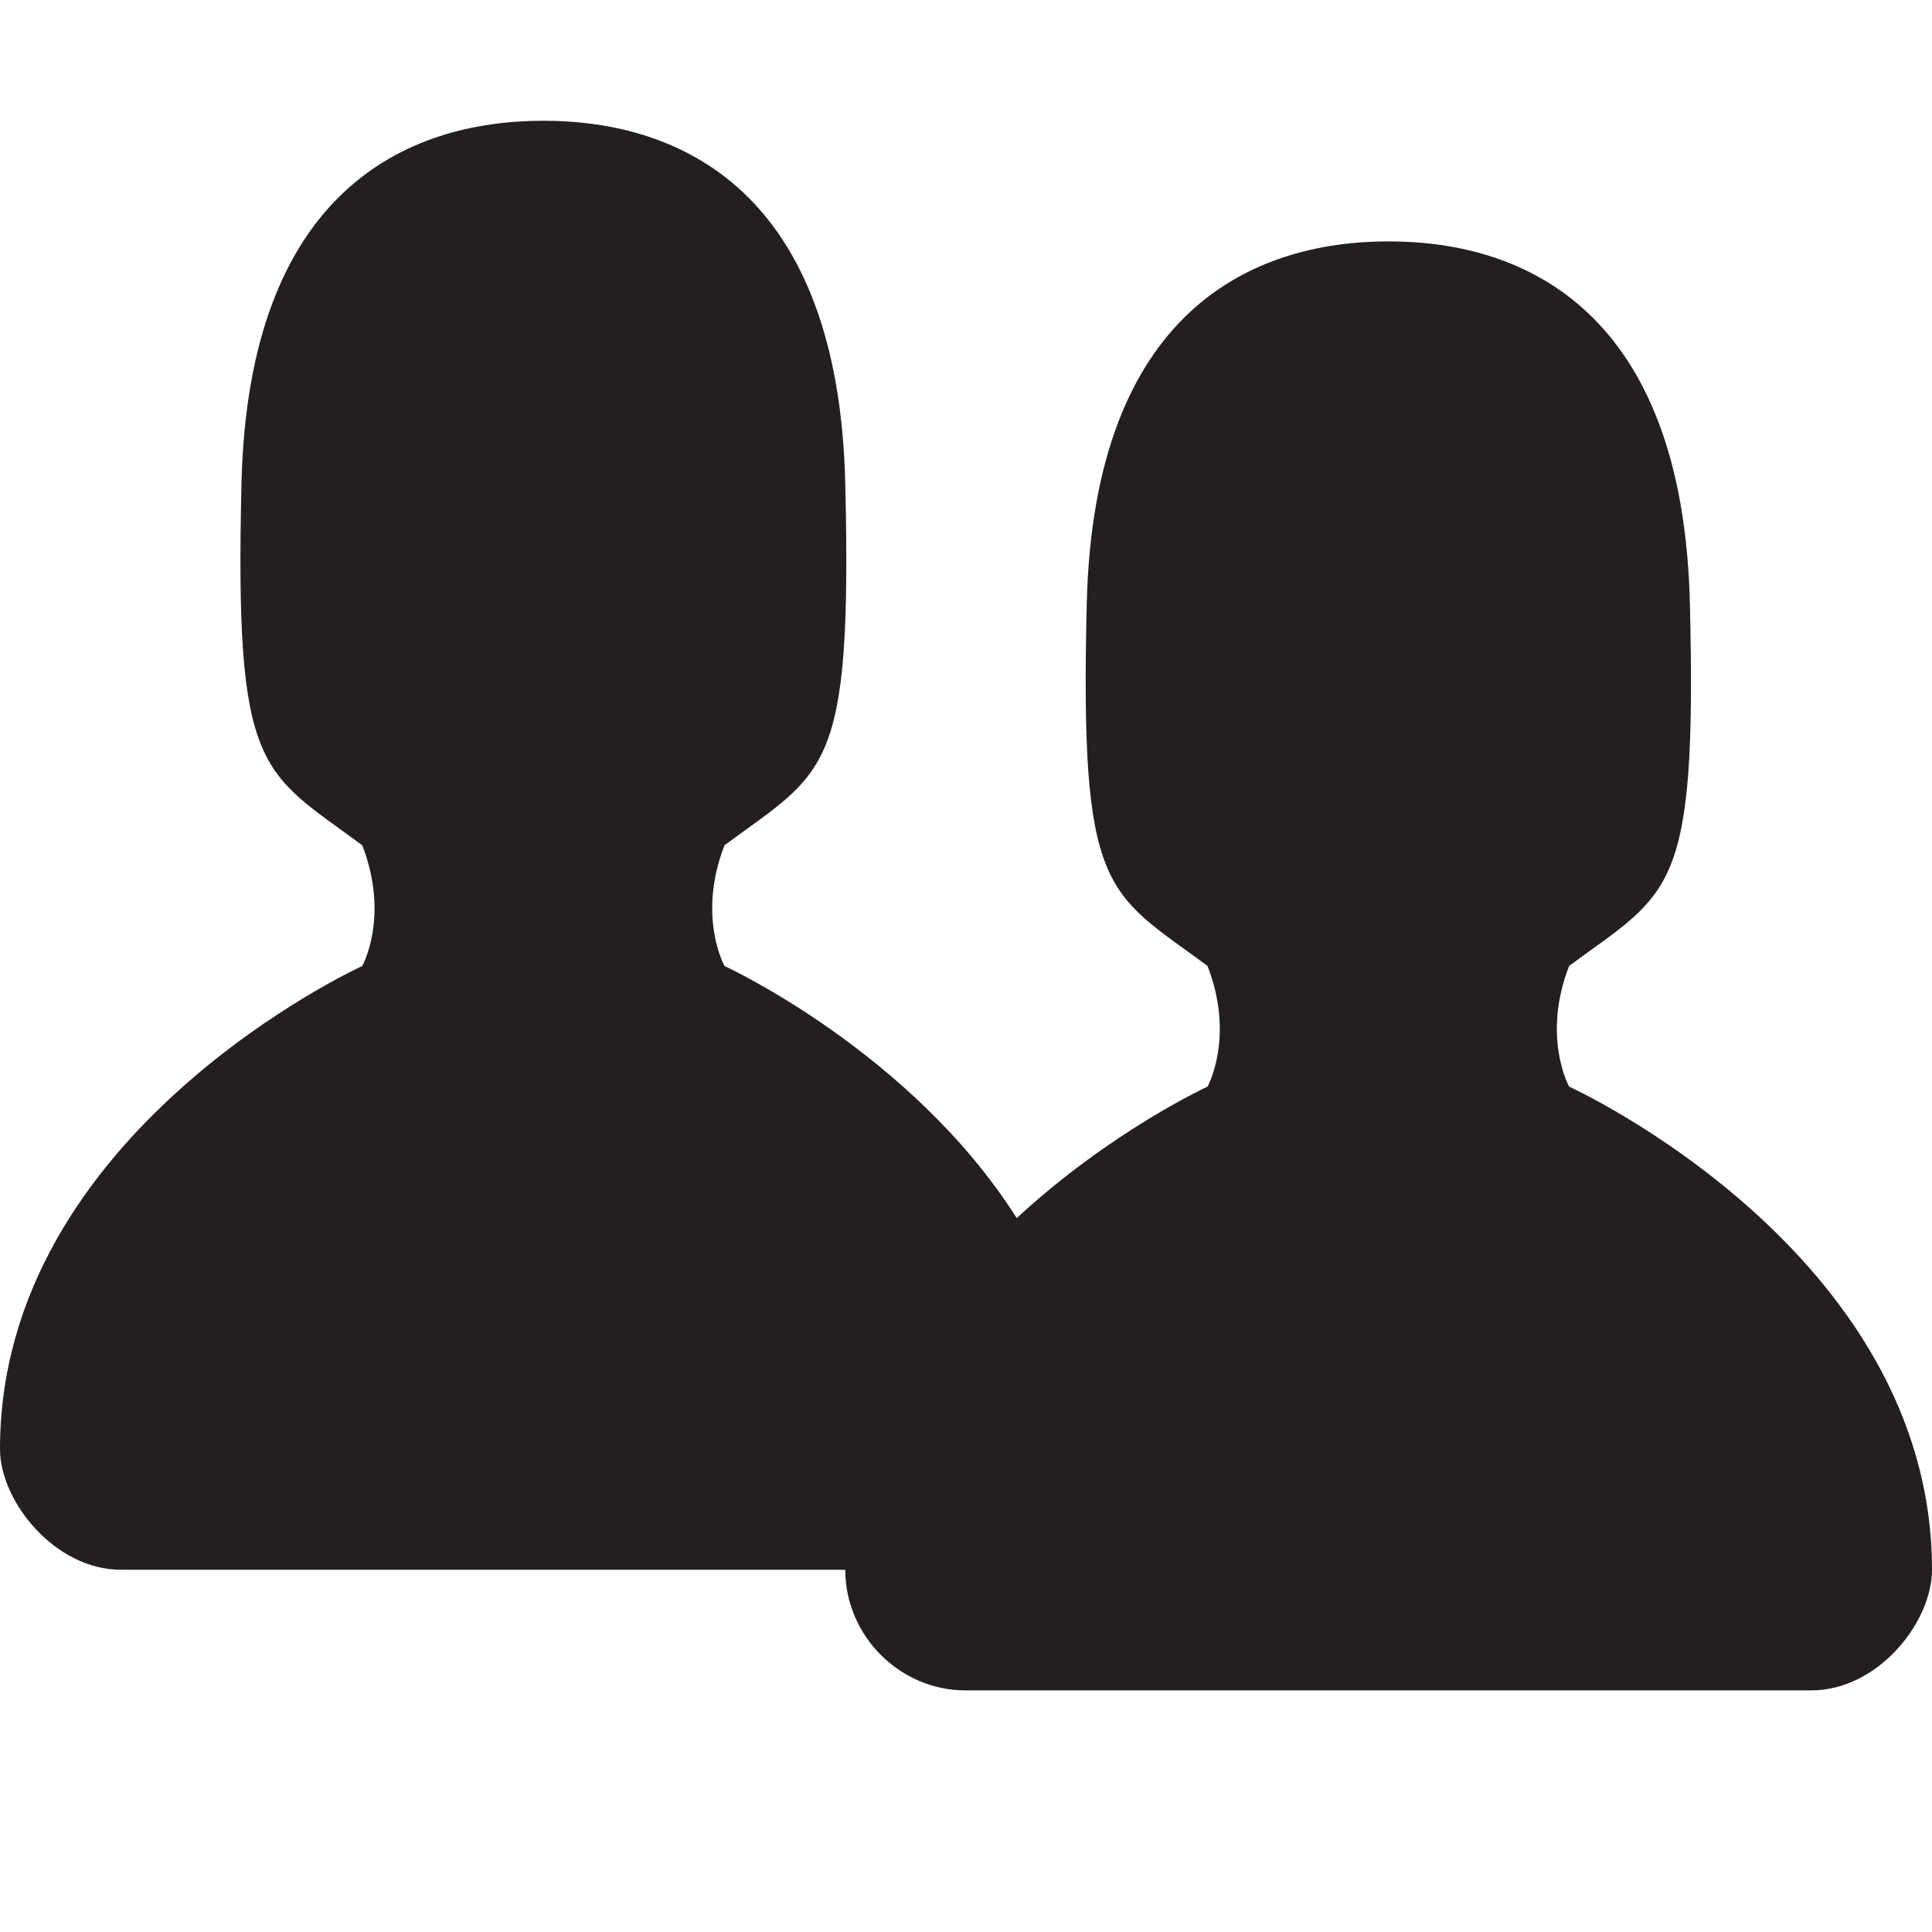 <svg width="16" height="16" viewBox="0 0 16 16" fill="none" xmlns="http://www.w3.org/2000/svg">
<path fill-rule="evenodd" clip-rule="evenodd" d="M16 12.999C16 13.438 15.55 13.999 15 13.999H7.995C7.456 13.999 7.001 13.552 7 13H1C0.46 13 0 12.439 0 12C0 9.366 3 8 3 8C3 8 3.229 7.591 3 7C2.159 6.379 1.942 6.41 2 4C2.058 1.581 3.367 1 4.5 1C5.633 1 6.942 1.58 7 4C7.058 6.41 6.841 6.379 6 7C5.771 7.59 6 8 6 8C6 8 7.549 8.711 8.42 10.088C9.196 9.369 10 8.999 10 8.999C10 8.999 10.229 8.59 10 7.999C9.159 7.379 8.942 7.409 9 4.999C9.058 2.58 10.367 1.999 11.5 1.999C12.633 1.999 13.937 2.58 13.995 4.999C14.054 7.409 13.837 7.379 12.995 7.999C12.766 8.589 12.995 8.999 12.995 8.999C12.995 8.999 16 10.365 16 12.999Z" fill="#231F20"/>
</svg>
